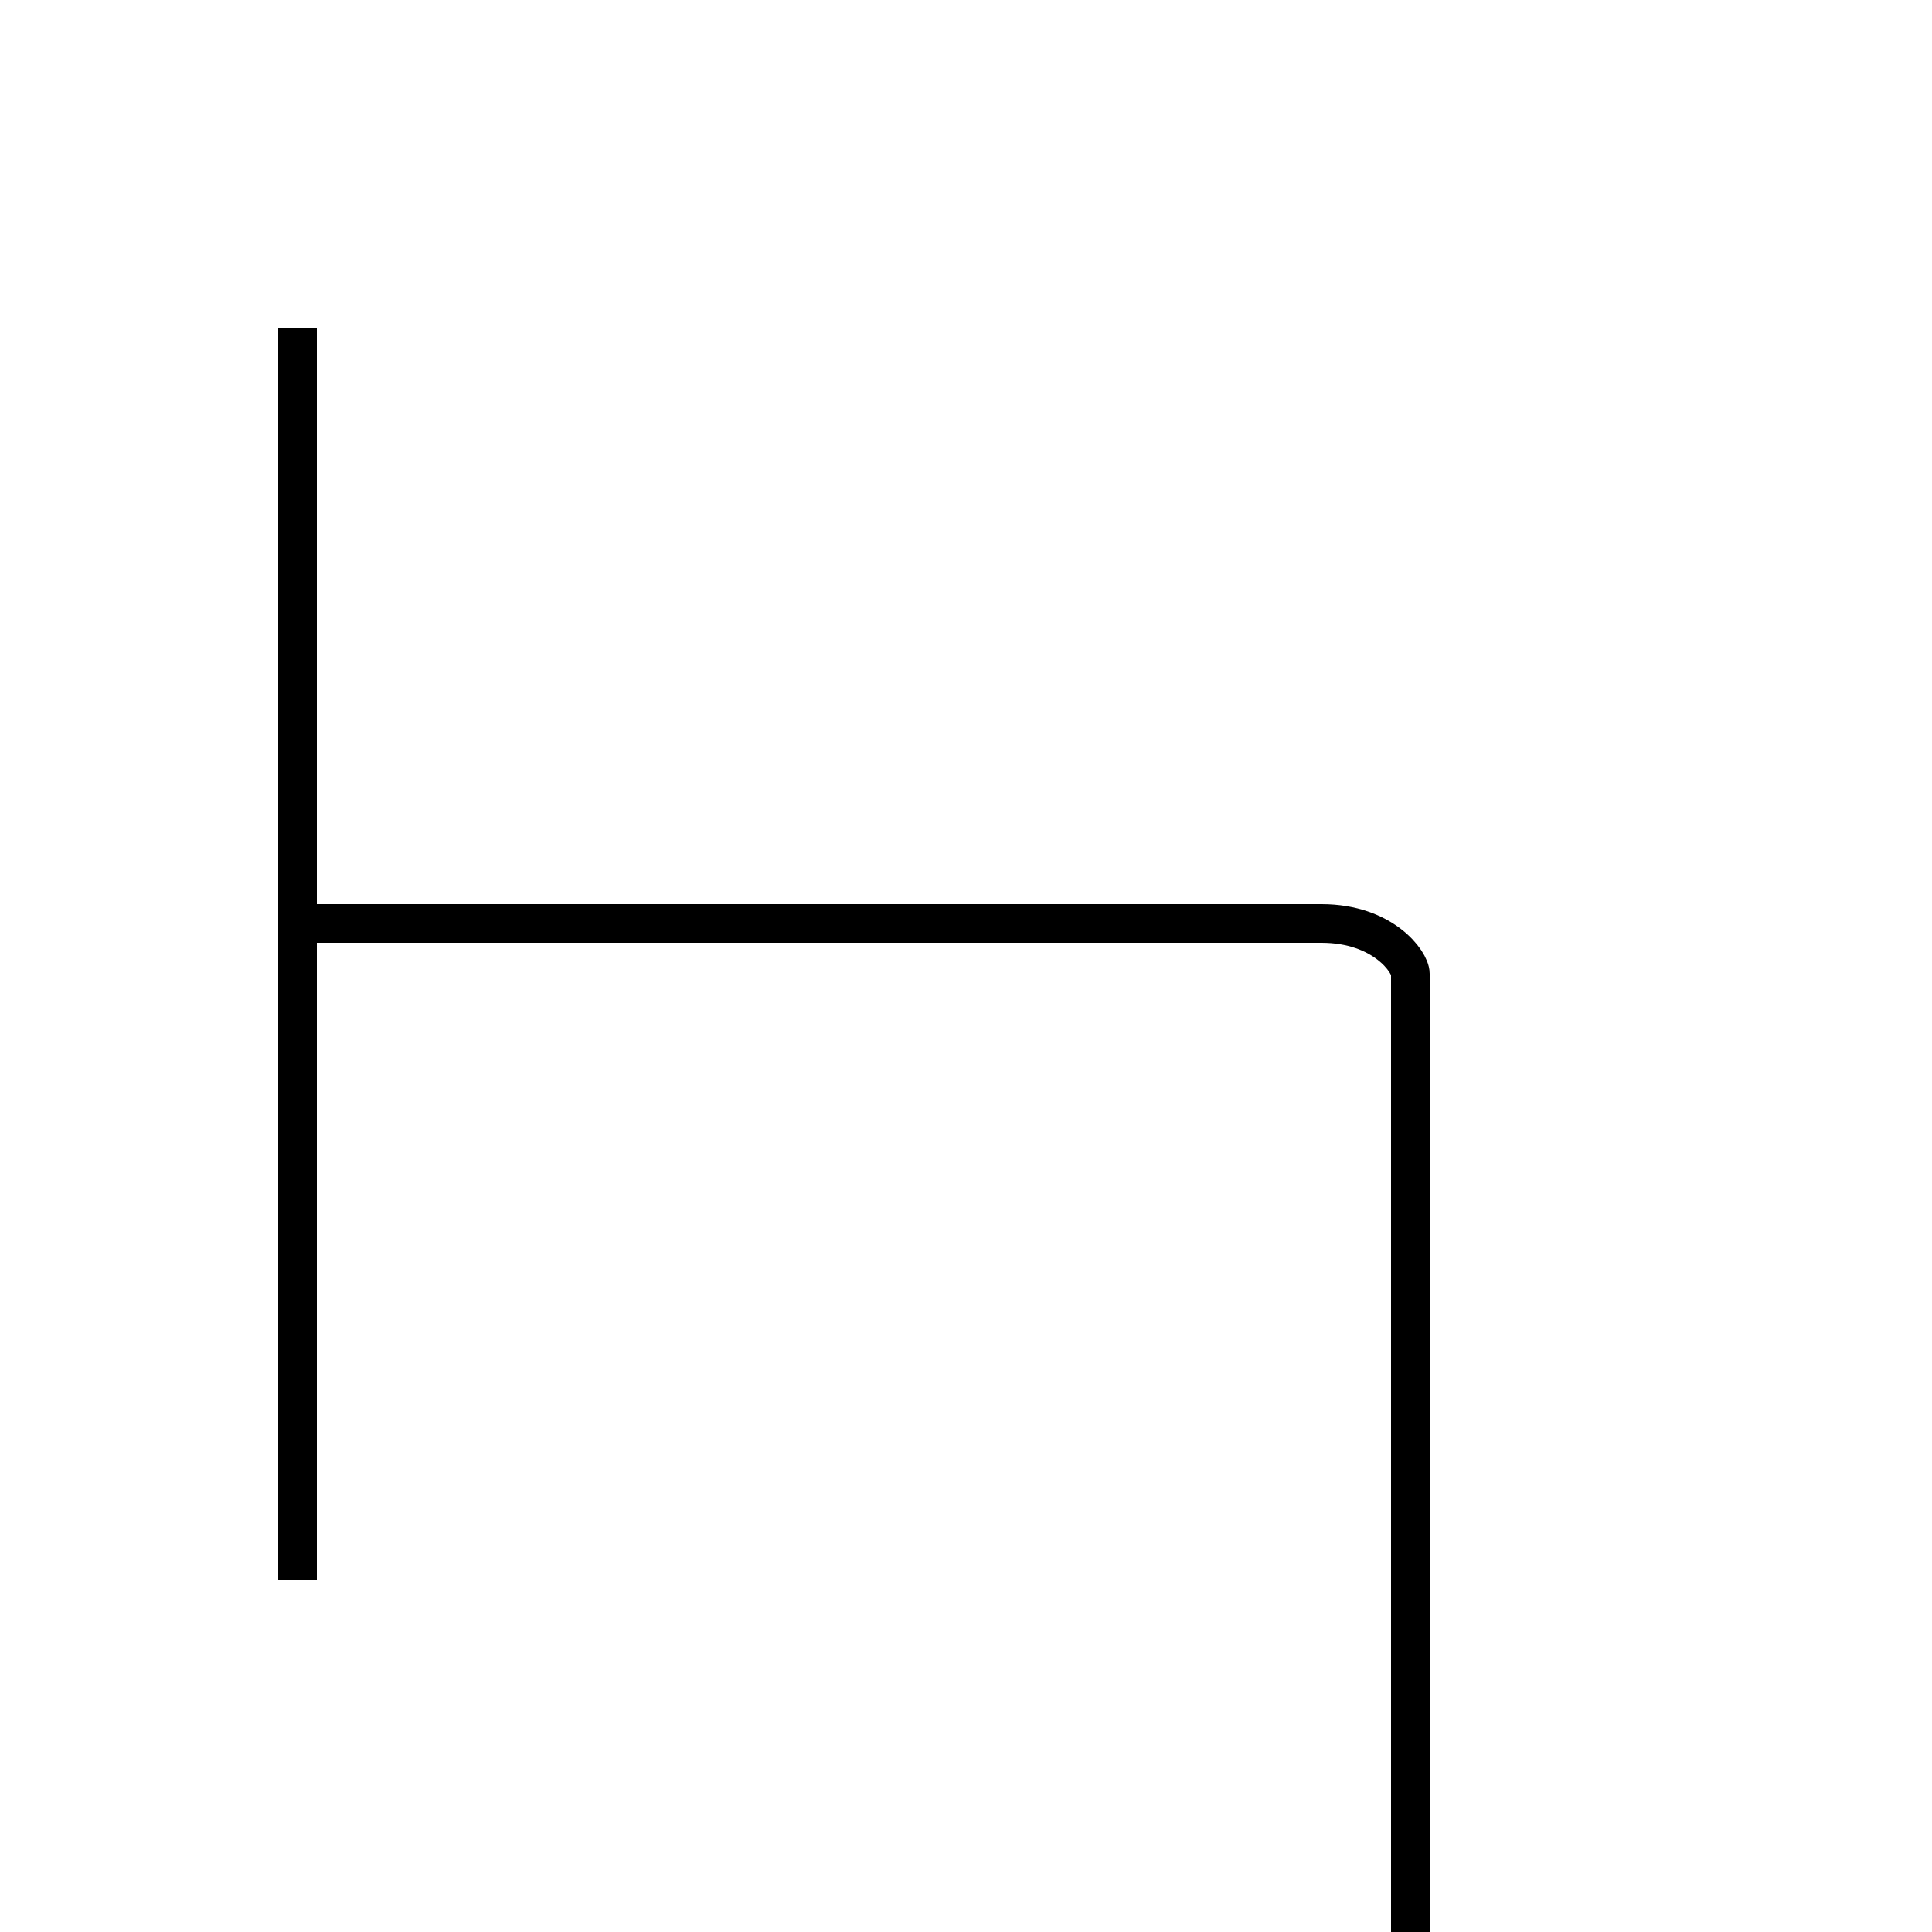 <?xml version='1.0' encoding='utf8'?>
<svg viewBox="0.0 -6.0 50.0 50.0" version="1.1" xmlns="http://www.w3.org/2000/svg">
<rect x="0.0" y="-6.0" width="50.0" height="50.0" fill="#808080" stroke="none"/>
<rect x="-1000" y="-1000" width="2000" height="2000" stroke="white" fill="white"/>
<g style="fill:white;stroke:#000000;  stroke-width:1">
<path d="M 7.7 -35.5 L 7.7 -3.1 M 8.0 -20.1 L 31.9 -20.1 C 33.5 -20.1 34.2 -20.1 34.2 -20.1 C 35.8 -20.1 36.5 -19.1 36.5 -18.8 C 36.5 -18.4 36.5 -17.6 36.5 -17.4 C 36.5 -17.1 36.5 -16.6 36.5 -16.4 C 36.5 -16.1 36.5 -15.6 36.5 -15.4 C 36.5 -15.1 36.5 -14.6 36.5 -14.4 C 36.5 -14.1 36.5 -13.6 36.5 -13.4 C 36.5 -13.1 36.5 -12.6 36.5 -12.4 C 36.5 -12.1 36.5 -11.6 36.5 -11.4 C 36.5 -11.1 36.5 -10.6 36.5 -10.4 C 36.5 -10.1 36.5 -9.6 36.5 -9.4 C 36.5 -9.1 36.5 -8.6 36.5 -8.4 C 36.5 -8.1 36.5 -7.5 36.5 -7.2 C 36.5 -7.0 36.5 -6.5 36.5 -6.2 C 36.5 -6.0 36.5 -5.4 36.5 -5.2 C 36.5 -4.9 36.5 -4.4 36.5 -4.2 C 36.5 -4.0 36.5 -3.4 36.5 -3.2 C 36.5 -3.0 36.5 -2.5 36.5 -2.2 C 36.5 -2.0 36.5 -1.4 36.5 -1.2 C 36.5 -1.0 36.5 -0.5 36.5 -0.2 C 36.5 0.0 36.5 0.6 36.5 0.8 C 36.5 1.1 36.5 1.6 36.5 1.8 C 36.5 2.0 36.5 2.5 36.5 2.8 C 36.5 3.0 36.5 3.5 36.5 3.8 C 36.5 4.0 36.5 4.5 36.5 4.8 C 36.5 5.0 36.5 5.5 36.5 5.8 C 36.5 6.0 36.5 6.5 36.5 6.8 C 36.5 7.0 36.5 7.5 36.5 7.8 C 36.5 8.1 36.5 8.6 36.5 8.8 C 36.5 9.1 36.5 9.6 36.5 9.8 C 36.5 10.1 36.5 10.6 36.5 10.8 C 36.5 11.1 36.5 11.6 36.5 11.8 C 36.5 12.1 36.5 12.6 36.5 12.8 C 36.5 13.1 36.5 13.6 36.5 13.8 C 36.5 14.1 36.5 14.6 36.5 14.8 C 36.5 15.1 36.5 15.6 36.5 15.8 C 36.5 16.1 36.5 16.6 36.5 16.9 C 36.5 17.1 36.5 17.6 36.5 17.8 C 36.5 18.1 36.5 " transform="translate(0.0 38.0)" />
</g>
</svg>